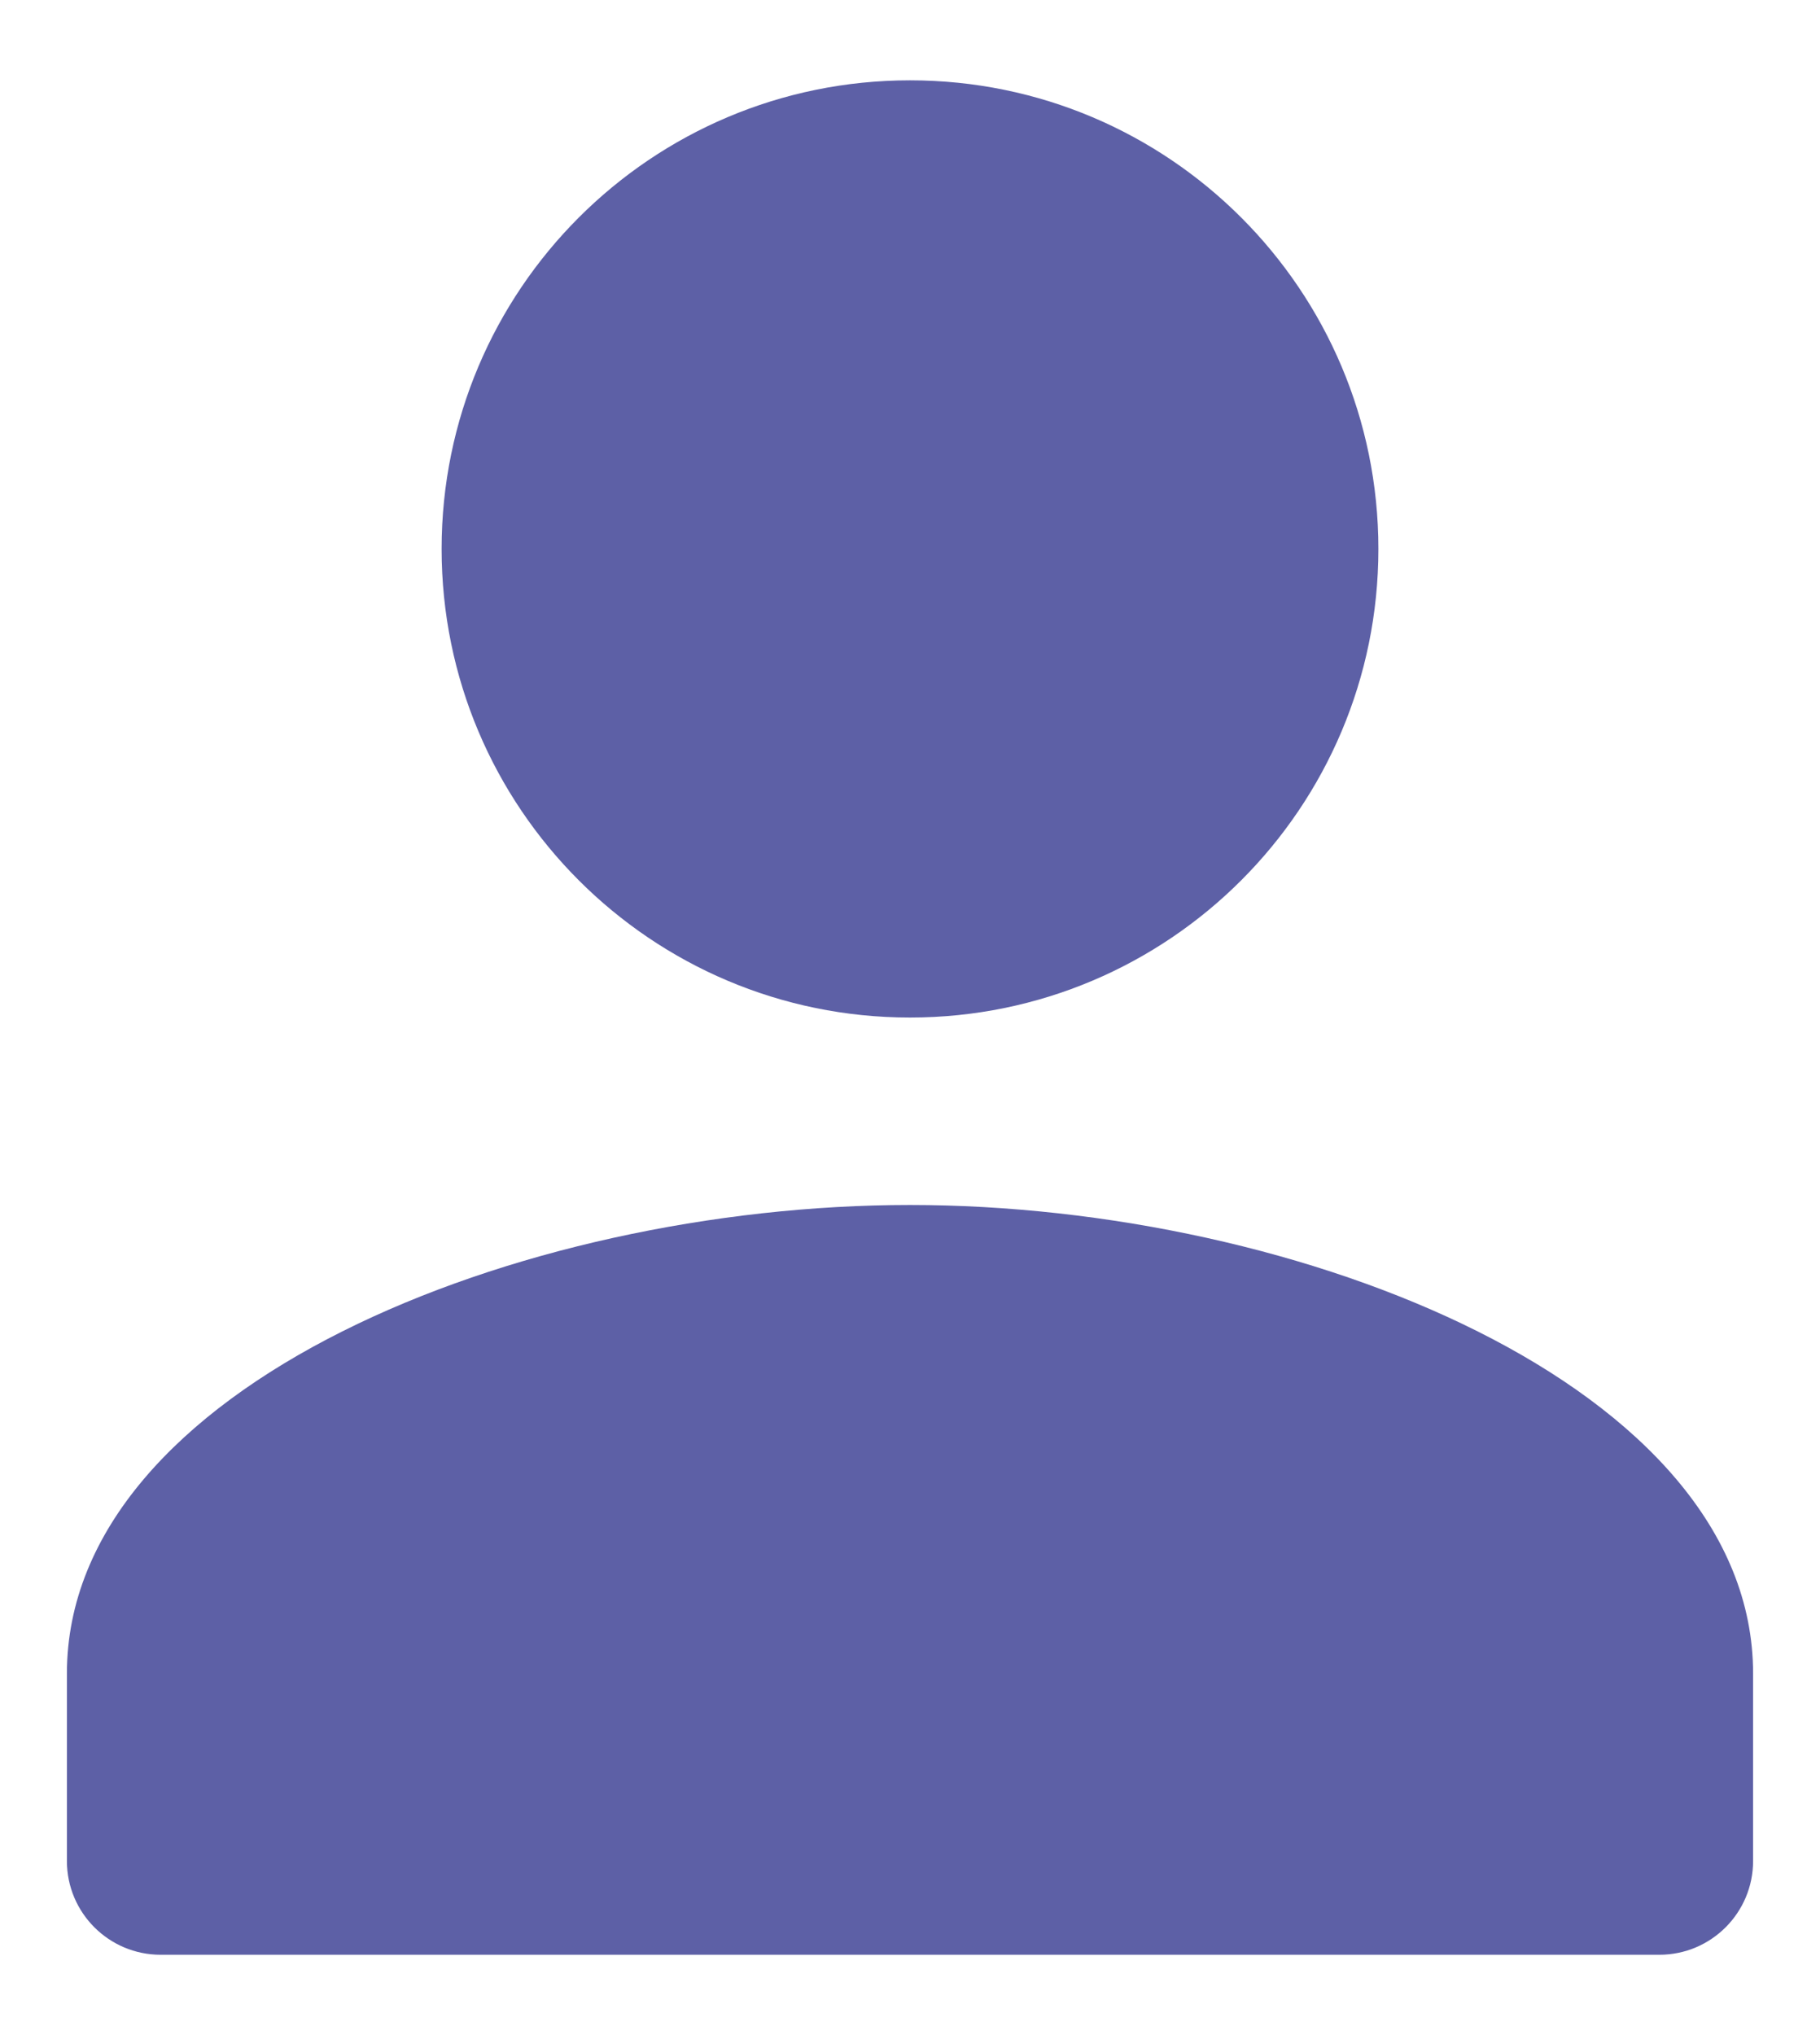 <?xml version="1.0" encoding="UTF-8"?>
<svg width="17px" height="19px" viewBox="0 0 17 19" version="1.1" xmlns="http://www.w3.org/2000/svg" xmlns:xlink="http://www.w3.org/1999/xlink">
    <title>Mask</title>
    <defs>
        <path d="M1.5,18.25 C1.017,18.25 0.625,17.858 0.625,17.375 L0.625,15.625 C0.625,12.943 4.852,11.25 8.5,11.25 C12.148,11.25 16.375,12.943 16.375,15.625 L16.375,17.375 C16.375,17.858 15.983,18.25 15.5,18.25 C15.017,18.25 1.983,18.25 1.5,18.25 Z M12.875,5.125 C12.875,7.542 10.917,9.5 8.5,9.5 C6.083,9.5 4.125,7.542 4.125,5.125 C4.125,2.708 6.083,0.75 8.5,0.75 C10.917,0.75 12.875,2.708 12.875,5.125 Z" id="path-1"></path>
    </defs>
    <g id="Page-1" stroke="none" stroke-width="1" fill="none" fill-rule="evenodd">
        <g id="Home-Page" transform="translate(-152, -1357)">
            <g id="Upcoming/Last-Event" transform="translate(0, 1174)">
                <g id="Atoms-/-icons-/-System-/-Calendar" transform="translate(152, 183)">
                    <mask id="mask-2" fill="white">
                        <use xlink:href="#path-1"></use>
                    </mask>
                    <use id="Mask" fill="#5D60A6" xlink:href="#path-1"></use>
                </g>
            </g>
        </g>
    </g>
</svg>